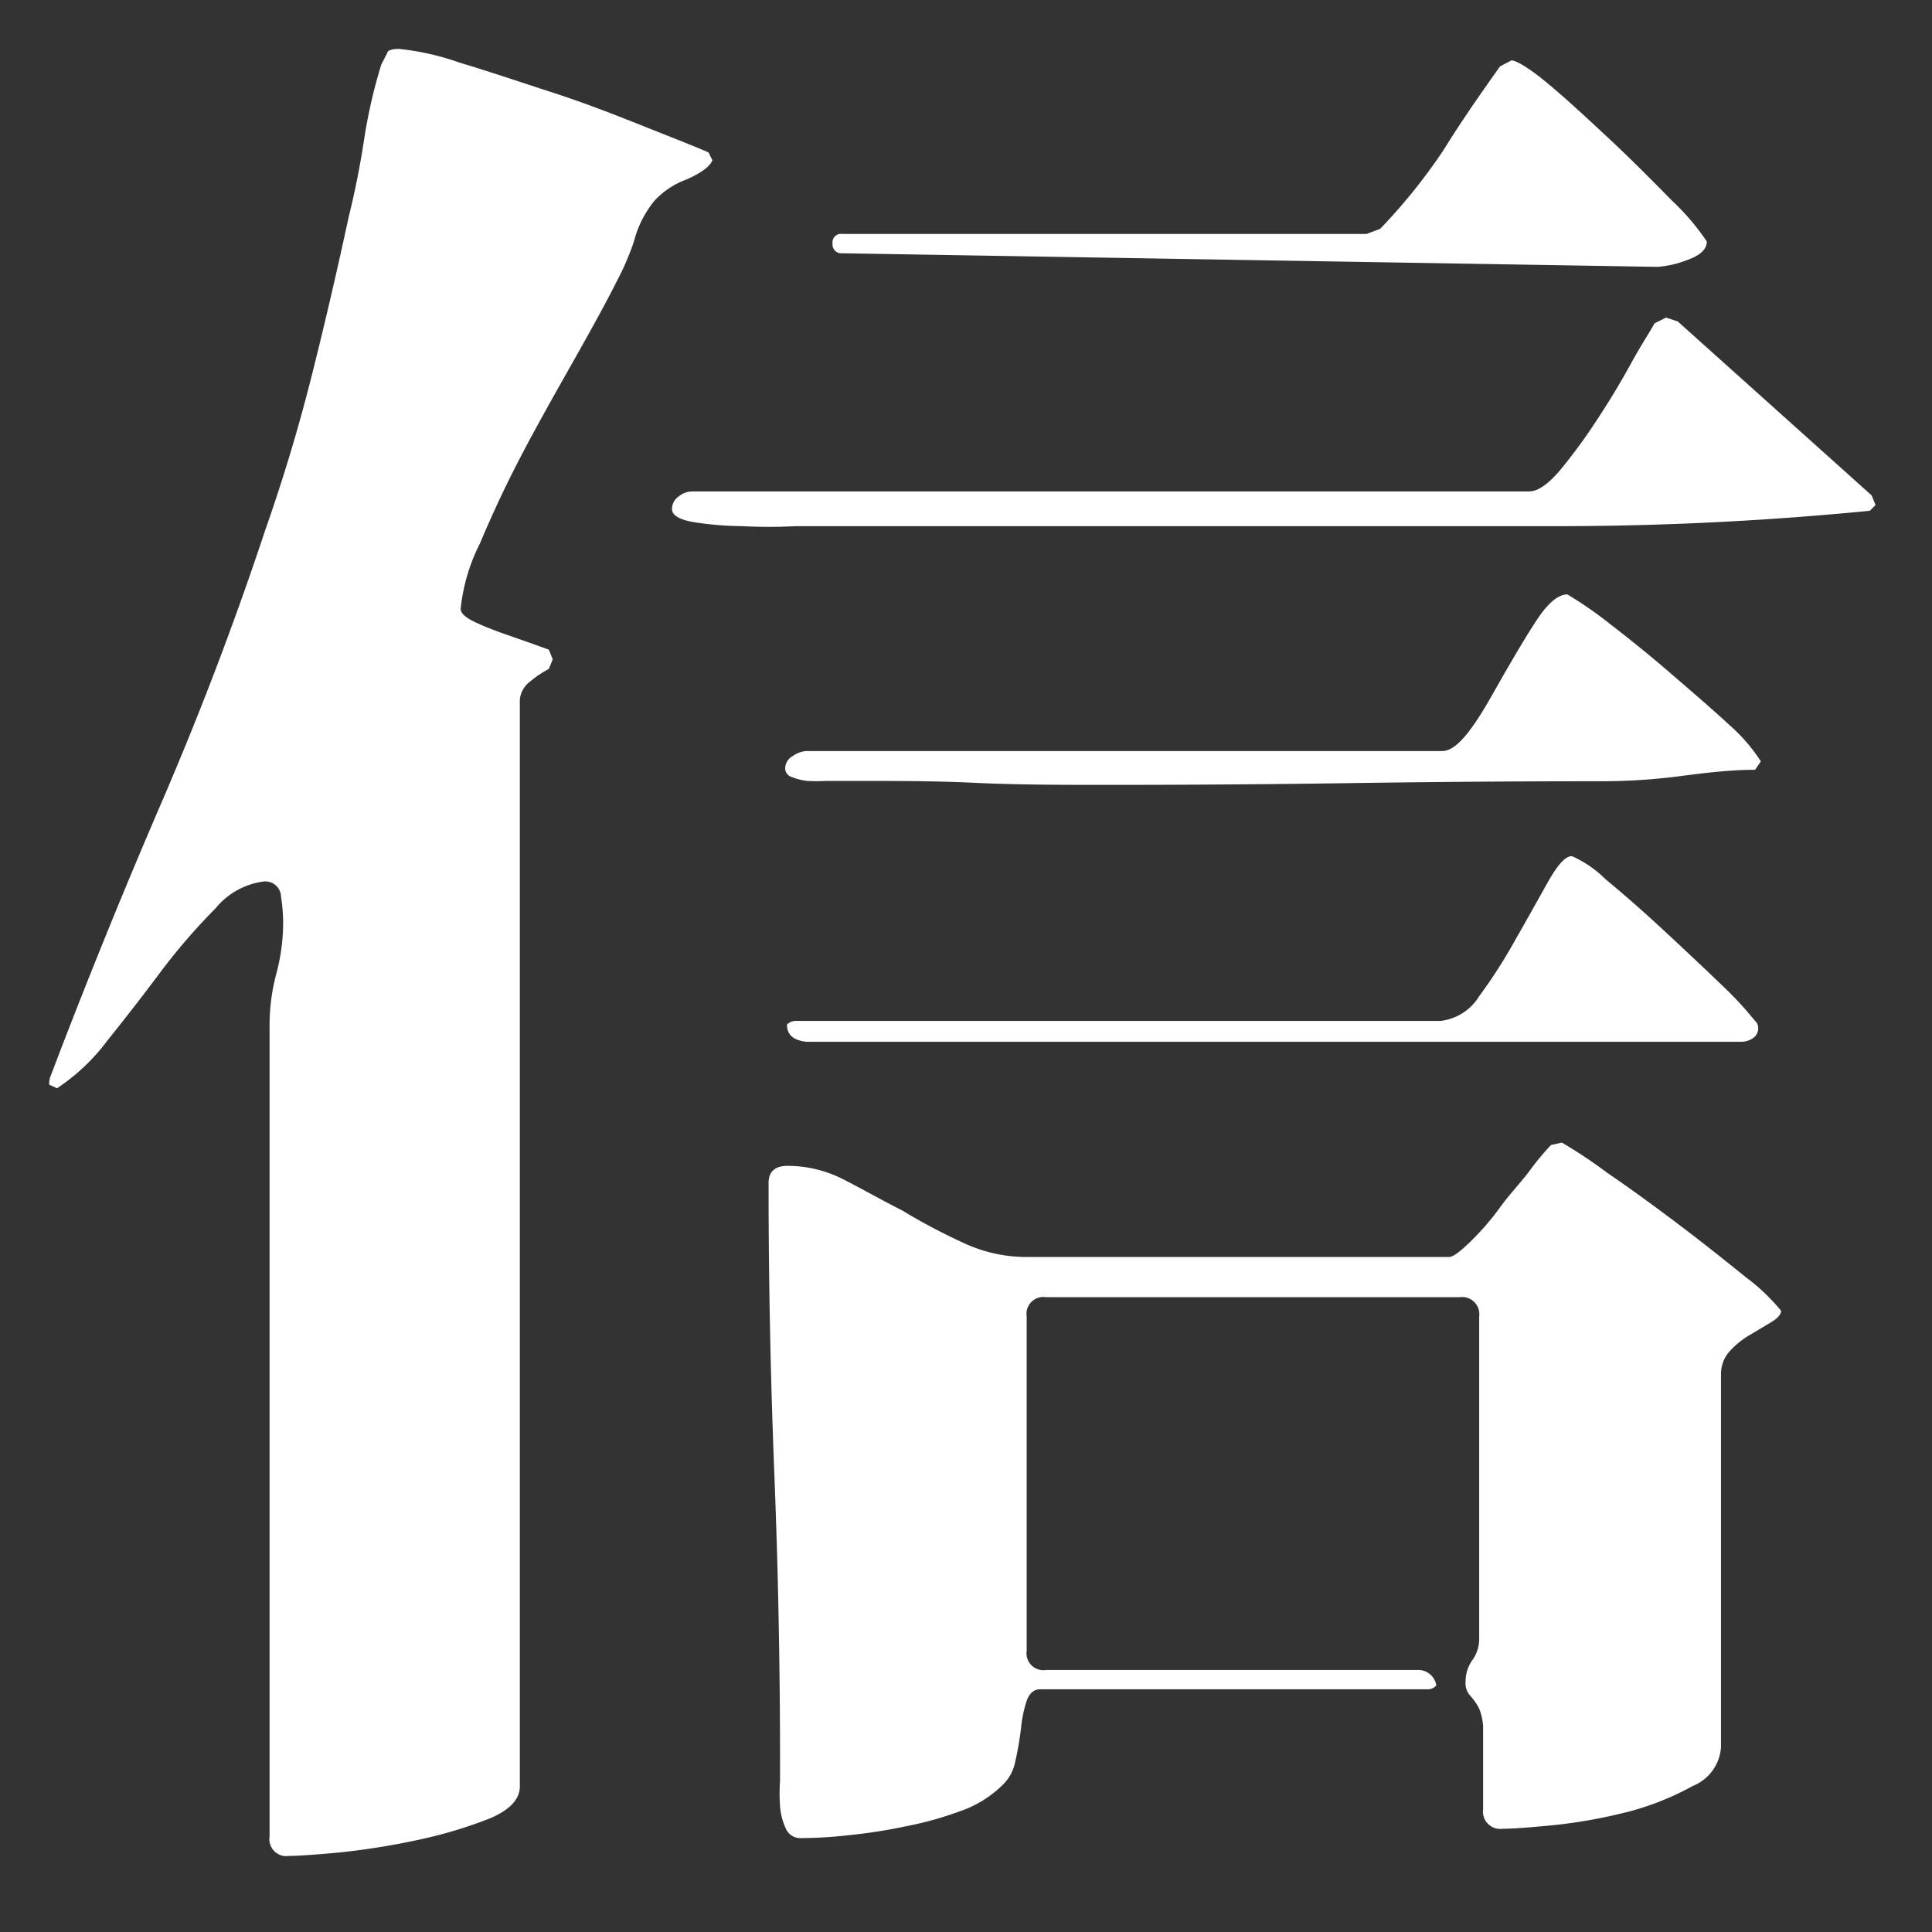 <svg xmlns="http://www.w3.org/2000/svg" viewBox="0 0 64 64"><rect x="0" y="0" width="64" height="64" fill="#333333" stroke="none"/><defs><style>.cls-1{fill:#fff;}.cls-2{fill:none;}</style></defs><g id="图层_2" data-name="图层 2"><g id="图层_1-2" data-name="图层 1"><path class="cls-1" d="M1.63,35.93a.73.73,0,0,1,.06-.32q1.73-4.55,3.65-9t3.45-9.06c.6-1.71,1.11-3.41,1.54-5.12S11.16,9,11.55,7.19c.21-.85.38-1.7.51-2.56a17.3,17.3,0,0,1,.57-2.49l.2-.39c0-.08.17-.13.38-.13a8.56,8.56,0,0,1,2,.45c1,.3,2,.64,3.11,1s2.12.76,3.1,1.15,1.67.66,2.05.83l.13.26c-.09.21-.37.42-.87.64a2.69,2.69,0,0,0-1.05.7A3.5,3.5,0,0,0,21,8a9,9,0,0,1-.58,1.34c-.26.52-.67,1.28-1.25,2.31S18,13.71,17.4,14.84,16.32,17,15.9,18a6.16,6.16,0,0,0-.64,2.17c0,.13.13.26.38.39s.56.25.9.38l1,.35.64.23.13.32-.13.32a3.41,3.41,0,0,0-.61.41.84.84,0,0,0-.35.61v36c0,.43-.34.78-1,1.06a15,15,0,0,1-2.33.7,24.45,24.45,0,0,1-2.59.42c-.86.08-1.43.12-1.73.12a.56.56,0,0,1-.64-.64V34a6.56,6.56,0,0,1,.22-1.73,6.57,6.57,0,0,0,.23-1.73,5.87,5.87,0,0,0-.07-.83.52.52,0,0,0-.57-.51,2.47,2.47,0,0,0-1.6.89,20.28,20.28,0,0,0-1.8,2.08c-.59.79-1.19,1.56-1.79,2.31a6.7,6.7,0,0,1-1.66,1.57ZM55.19,10.52l.39.13L62,16.41l.13.32-.19.19c-3.46.34-6.92.51-10.4.51h-24l-1.19,0a17.22,17.22,0,0,1-1.76,0A11.11,11.11,0,0,1,23,17.3c-.49-.08-.74-.23-.74-.44a.51.51,0,0,1,.23-.42.72.72,0,0,1,.42-.16H50.65c.3,0,.65-.25,1.06-.74a18.36,18.36,0,0,0,1.21-1.66c.41-.62.78-1.24,1.12-1.86s.6-1,.77-1.31ZM51.74,37.85a16.12,16.12,0,0,1,1.5,1c.75.51,1.53,1.08,2.34,1.69s1.56,1.21,2.24,1.76A6.59,6.59,0,0,1,59,43.42c0,.12-.11.25-.33.38l-.7.42a2.74,2.74,0,0,0-.67.54,1.12,1.12,0,0,0-.29.77V57.88a1.49,1.49,0,0,1-.93,1.28A9.27,9.27,0,0,1,54,60a17.27,17.27,0,0,1-2.43.45c-.81.08-1.41.13-1.8.13a.57.57,0,0,1-.64-.64V58.17q0-.56,0-1A2,2,0,0,0,49,56.6a2.05,2.05,0,0,0-.29-.42.62.62,0,0,1-.16-.48,1.19,1.19,0,0,1,.22-.7,1.2,1.2,0,0,0,.23-.7V43.61a.57.57,0,0,0-.64-.64H34.65a.56.56,0,0,0-.64.64V54.68a.56.56,0,0,0,.64.64H46.94a.61.61,0,0,1,.64.51.36.36,0,0,1-.26.13H34.46c-.21,0-.36.13-.45.38a4.34,4.34,0,0,0-.19.93,10.36,10.36,0,0,1-.19,1.09,1.45,1.45,0,0,1-.45.8A3.71,3.71,0,0,1,31.8,60,11.54,11.54,0,0,1,30,60.5a17.09,17.09,0,0,1-1.86.29,14.45,14.45,0,0,1-1.63.1.52.52,0,0,1-.48-.32,2.12,2.12,0,0,1-.19-.74,5.75,5.75,0,0,1,0-.83c0-.28,0-.48,0-.61q0-4.8-.19-9.6t-.19-9.6c0-.38.21-.57.64-.57A4.08,4.08,0,0,1,28,39.1c.62.32,1.24.67,1.89,1a19.72,19.72,0,0,0,2,1.06,4.92,4.92,0,0,0,2.11.48H48c.13,0,.36-.17.71-.51s.69-.73,1-1.16.71-.84,1-1.24a8.41,8.41,0,0,1,.67-.8Zm6.4-12.35c-.85,0-1.71.11-2.56.22a20,20,0,0,1-2.56.16q-4.1,0-8.16.06T36.7,26c-1.49,0-3,0-4.45-.07s-2.95-.06-4.45-.06h-.45a5.74,5.74,0,0,1-.6,0,1.88,1.88,0,0,1-.52-.13.3.3,0,0,1-.22-.29.47.47,0,0,1,.26-.41.85.85,0,0,1,.44-.16H47.77c.3,0,.62-.27,1-.8s.69-1.12,1.06-1.76.72-1.24,1.09-1.8.71-.83,1-.83a13.29,13.29,0,0,1,1.44,1c.66.51,1.33,1.05,2,1.63S56.7,23.47,57.27,24a5.76,5.76,0,0,1,1.06,1.22ZM26.07,33.94a.41.41,0,0,1,.26-.12H47.71A1.73,1.73,0,0,0,49,33a17.07,17.07,0,0,0,1.21-1.89c.39-.68.74-1.31,1.06-1.88s.58-.87.8-.87a3.72,3.72,0,0,1,1.12.77c.62.51,1.29,1.1,2,1.76s1.38,1.29,2,1.89.9,1,1,1.09a.39.39,0,0,1-.07.48.68.68,0,0,1-.44.16H26.71C26.29,34.46,26.07,34.29,26.07,33.94ZM45.72,7.58A18.94,18.94,0,0,0,47.8,5C48.42,4,49.05,3.1,49.69,2.2L50.07,2c.13,0,.52.2,1.16.73S52.56,3.9,53.31,4.6,54.75,6,55.39,6.65A7.82,7.82,0,0,1,56.54,8c0,.26-.22.46-.64.61a3.33,3.33,0,0,1-1,.23l-27-.45a.29.29,0,0,1-.32-.32.28.28,0,0,1,.32-.32H45.27Z"/><rect class="cls-2" width="64" height="64"/></g></g></svg>